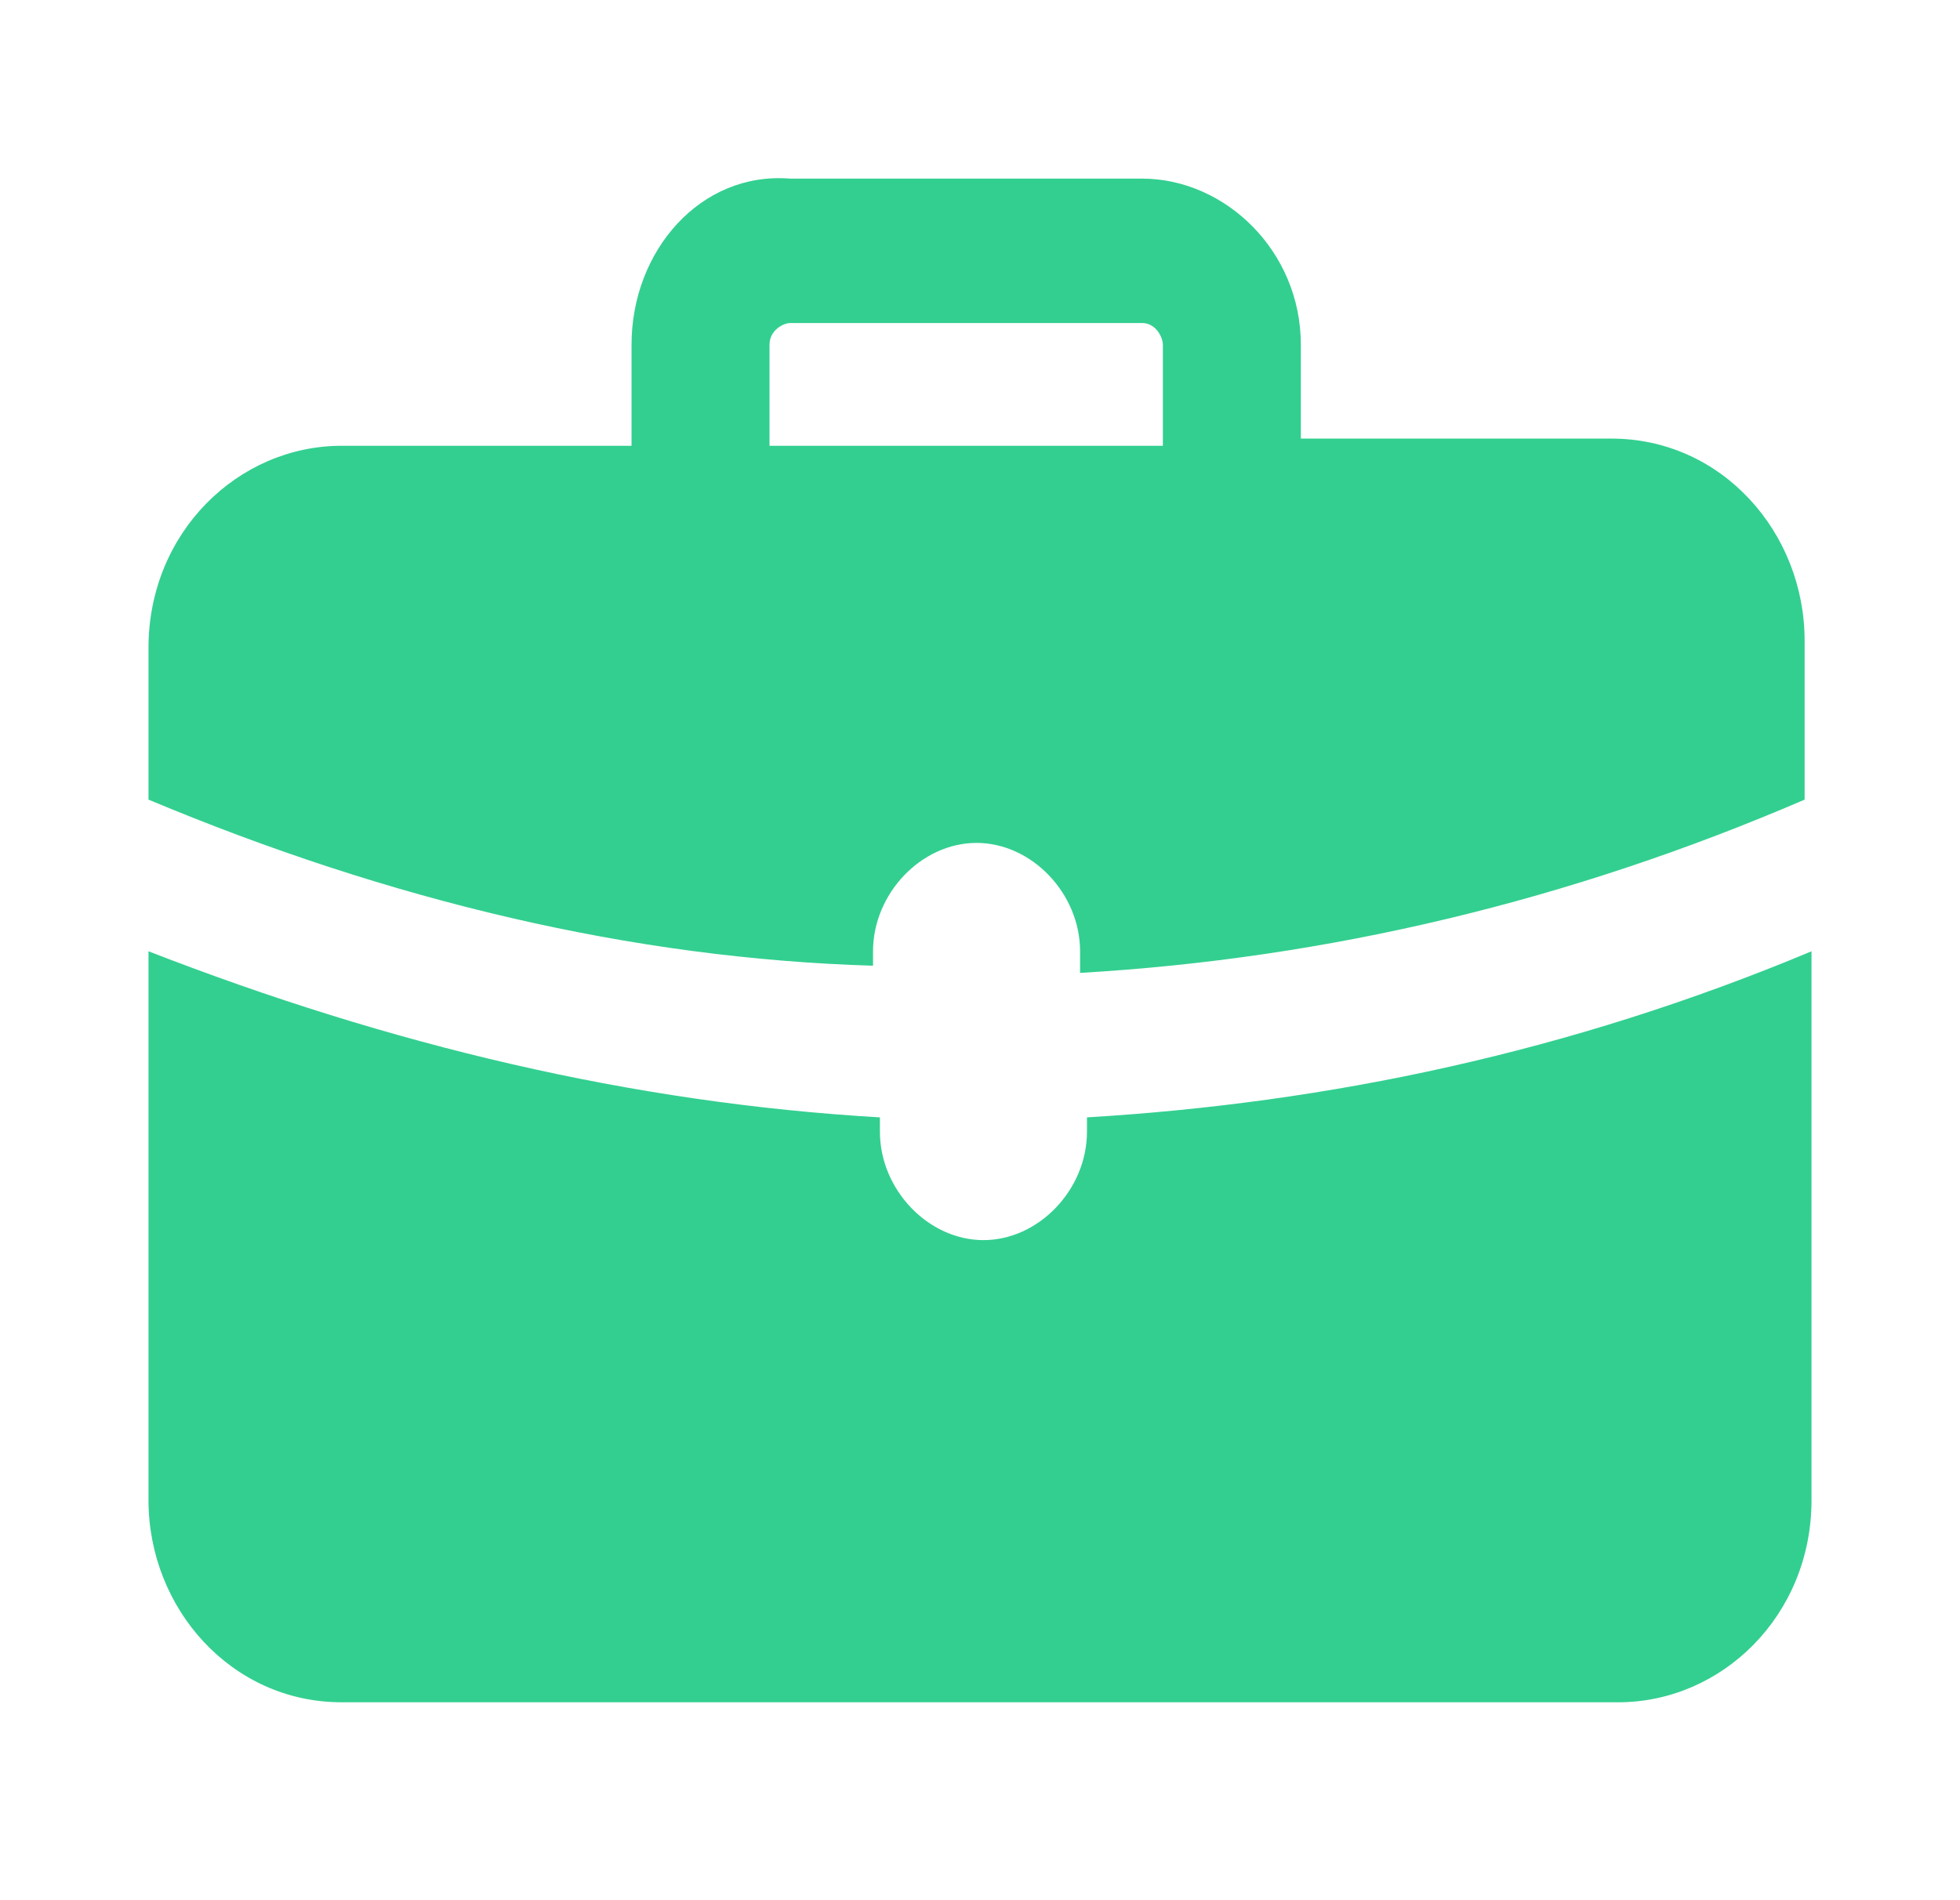 <svg width="33" height="32" viewBox="0 0 33 32" fill="none" xmlns="http://www.w3.org/2000/svg">
<path d="M5.753 28.667H27.247C28.99 28.667 30.5 27.207 30.5 25.262V16.02C26.434 17.722 22.367 18.573 18.301 18.817V19.06C18.301 20.033 17.488 20.884 16.558 20.884C15.629 20.884 14.815 20.033 14.815 19.06V18.817C10.633 18.573 6.566 17.601 2.5 16.02V25.262C2.5 27.086 3.894 28.667 5.753 28.667Z" fill="#33CF90"/>
<path d="M14.699 16.02C14.699 15.047 15.512 14.195 16.442 14.195C17.371 14.195 18.185 15.047 18.185 16.02V16.384C22.367 16.141 26.434 15.168 30.384 13.466V10.79C30.384 8.966 28.99 7.386 27.131 7.386H21.902V5.805C21.902 4.224 20.625 3.008 19.23 3.008H13.305C11.795 2.886 10.633 4.224 10.633 5.805V7.507H5.753C4.01 7.507 2.5 8.966 2.5 10.912V13.466C6.566 15.168 10.633 16.141 14.699 16.263V16.02ZM12.956 5.805C12.956 5.561 13.189 5.44 13.305 5.44H19.23C19.463 5.44 19.579 5.683 19.579 5.805V7.507H12.956V5.805Z" fill="#33CF90"/>
</svg>
